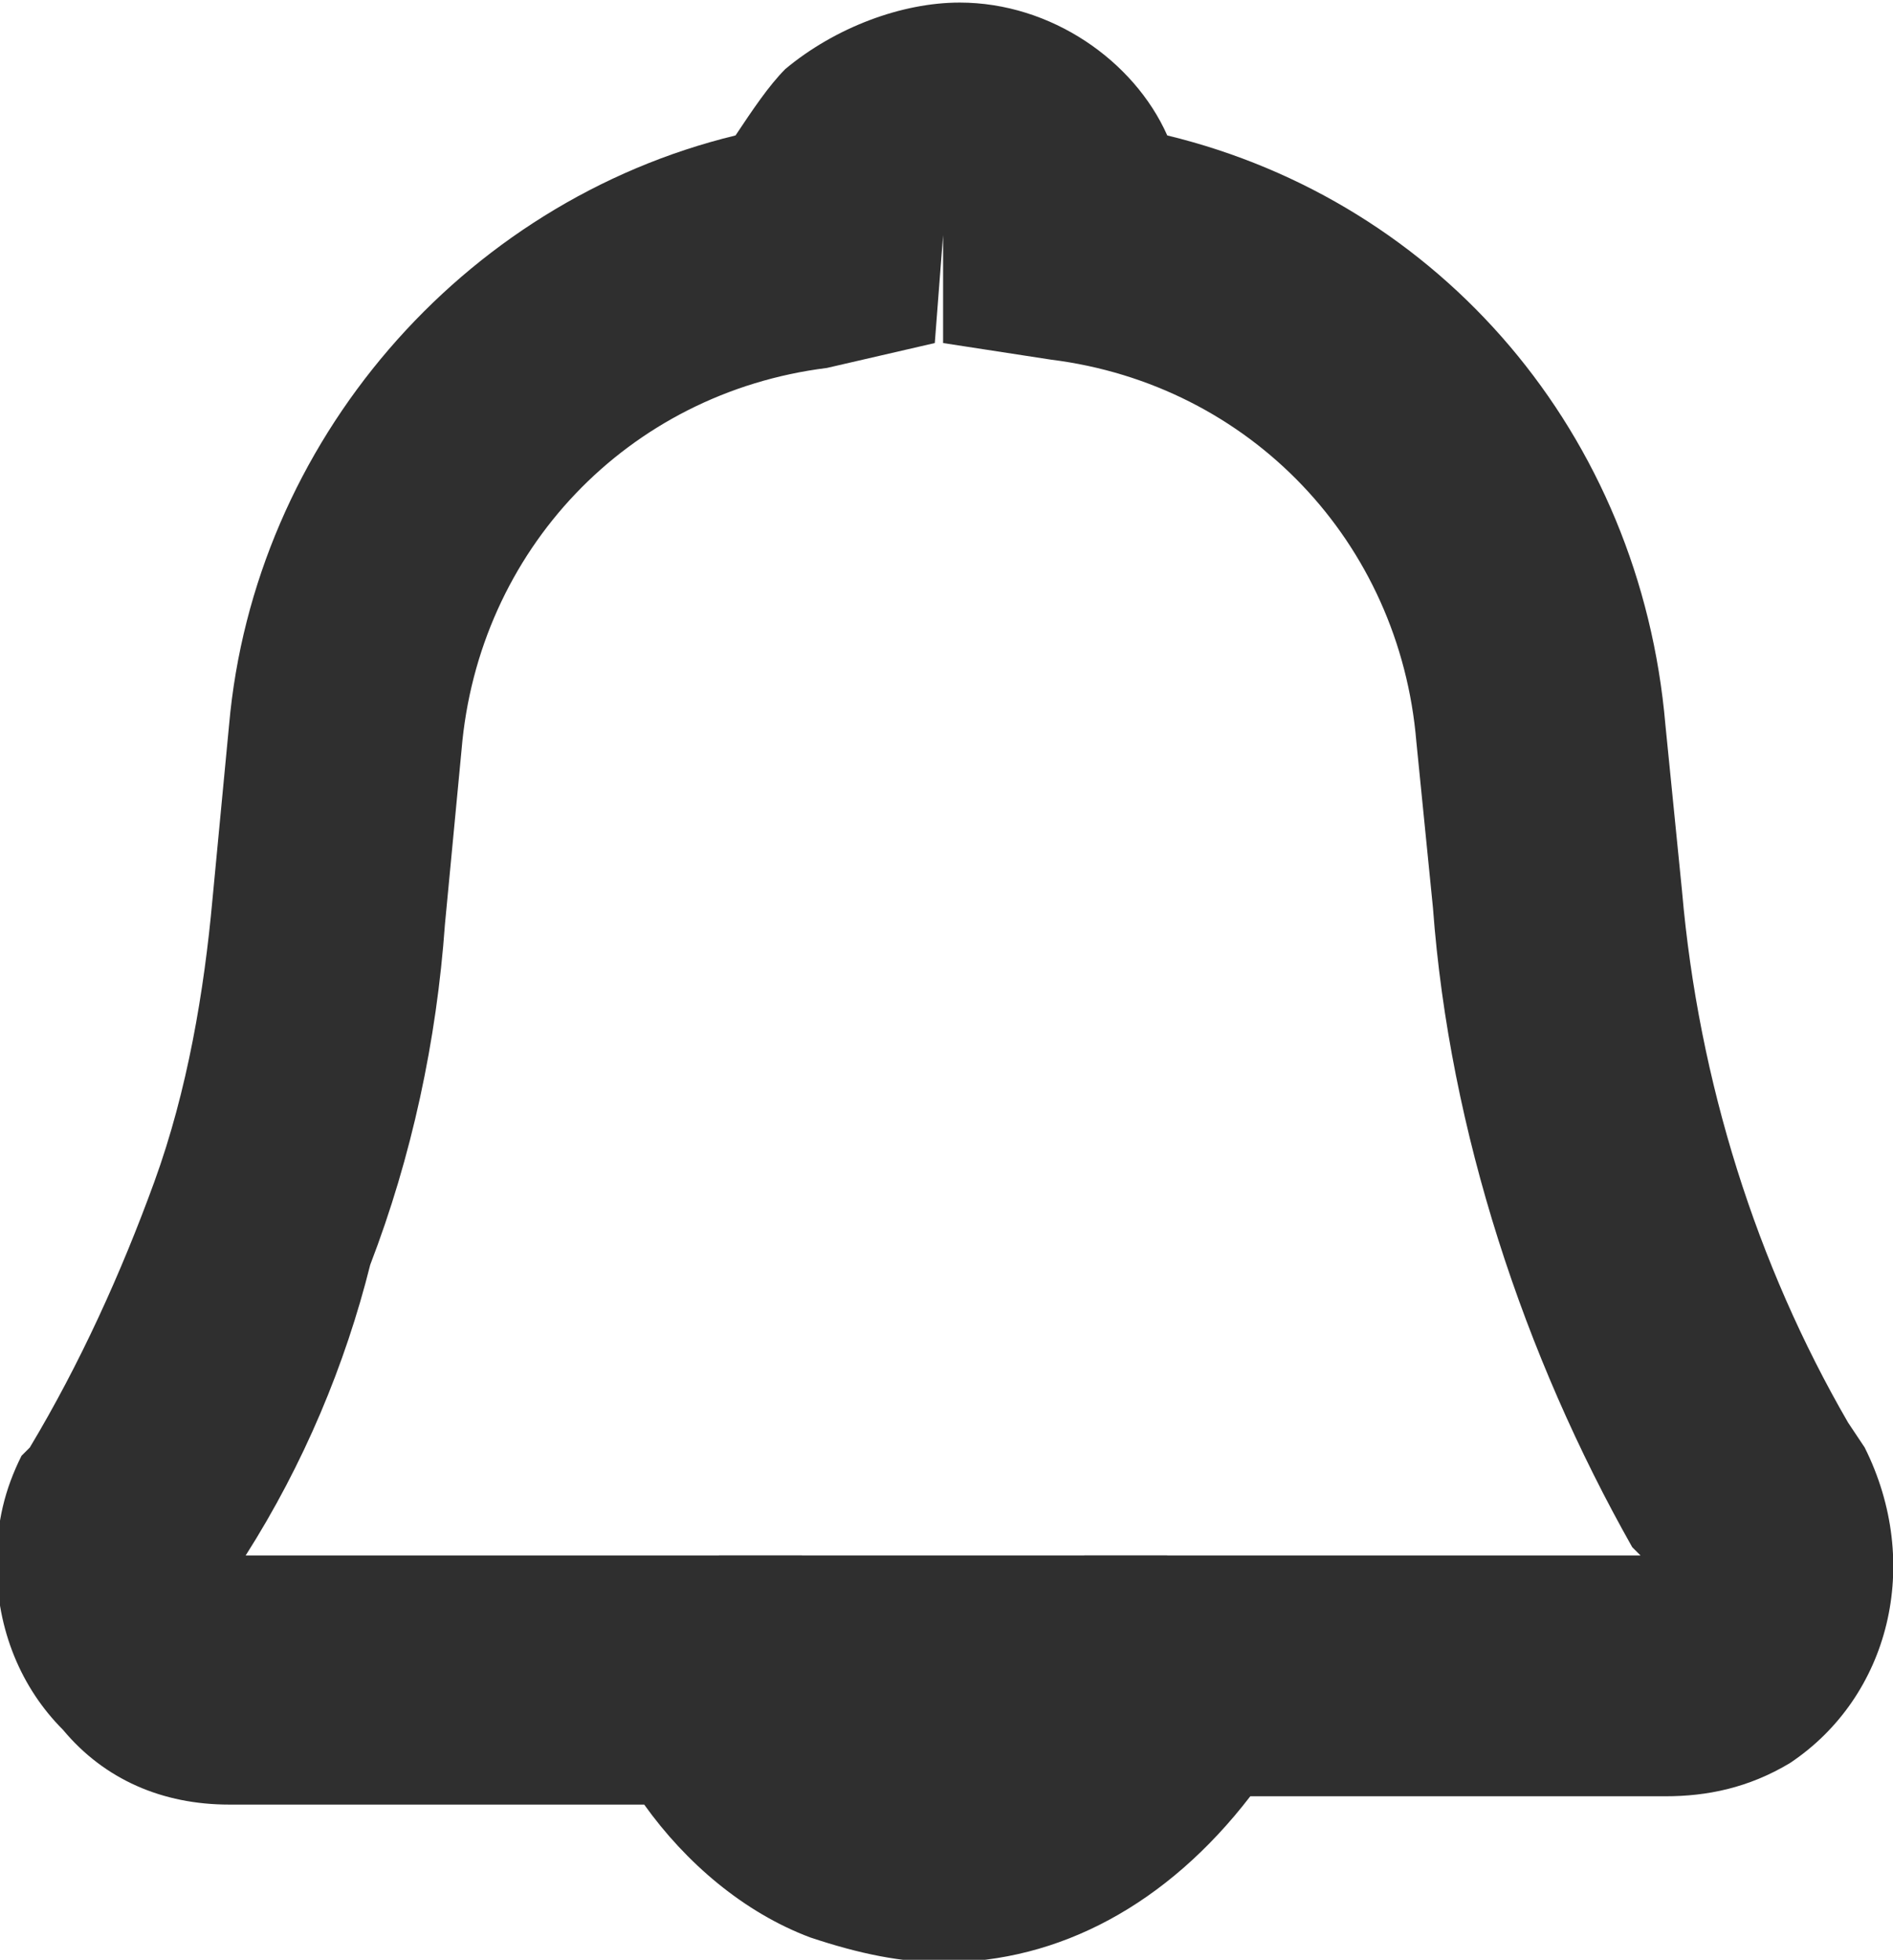 <?xml version="1.0" encoding="utf-8"?>
<!-- Generator: Adobe Illustrator 19.0.0, SVG Export Plug-In . SVG Version: 6.00 Build 0)  -->
<svg version="1.1" id="Layer_1" xmlns="http://www.w3.org/2000/svg" xmlns:xlink="http://www.w3.org/1999/xlink" x="0px" y="0px"
	 viewBox="-251.8 384.7 22.8 23.6" style="enable-background:new -251.8 384.7 22.8 23.6;" xml:space="preserve">
<style type="text/css">
	.st0{fill:#2F2F2F;}
</style>
<g id="Group_346" transform="translate(-5.341 -4.869)">
	<path class="st0" d="M-235.1,413.2c-0.5,0-1-0.1-1.6-0.3c-0.8-0.3-1.5-0.9-2-1.6h-5c-0.8,0-1.5-0.3-2-0.9c-0.5-0.5-0.8-1.2-0.8-2
		c0-0.5,0.1-0.9,0.3-1.3l0.1-0.1c0.6-1,1.1-2.1,1.5-3.2c0.4-1.1,0.6-2.3,0.7-3.4l0.2-2.1c0.3-3.4,2.8-6.3,6.1-7.1
		c0.2-0.3,0.4-0.6,0.6-0.8c0.6-0.5,1.4-0.8,2.1-0.8c1.1,0,2.1,0.7,2.5,1.6c3.3,0.8,5.7,3.6,6,7.1l0.2,2c0.2,2.3,0.9,4.5,2,6.4
		l0.2,0.3c0.7,1.4,0.3,3-0.9,3.8l0,0c-0.5,0.3-1,0.4-1.5,0.4h-5C-232.4,412.5-233.7,413.2-235.1,413.2z M-243.5,408.3h6.7l0.4,1
		c0.1,0.4,0.4,0.7,0.8,0.8c0.7,0.3,1.5-0.1,1.8-0.8l0.4-1h6.7l-0.1-0.1c-1.3-2.3-2.2-5-2.4-7.7l-0.2-2c-0.2-2.4-2-4.3-4.4-4.6
		l-1.3-0.2v-1.3l-0.1,1.3l-1.3,0.3c-2.4,0.3-4.2,2.2-4.4,4.6l-0.2,2.1c-0.1,1.4-0.4,2.8-0.9,4.1C-242.3,406-242.8,407.2-243.5,408.3
		z"/>
	<rect x="-237.8" y="408.3" class="st0" width="5.4" height="3"/>
</g>
</svg>
